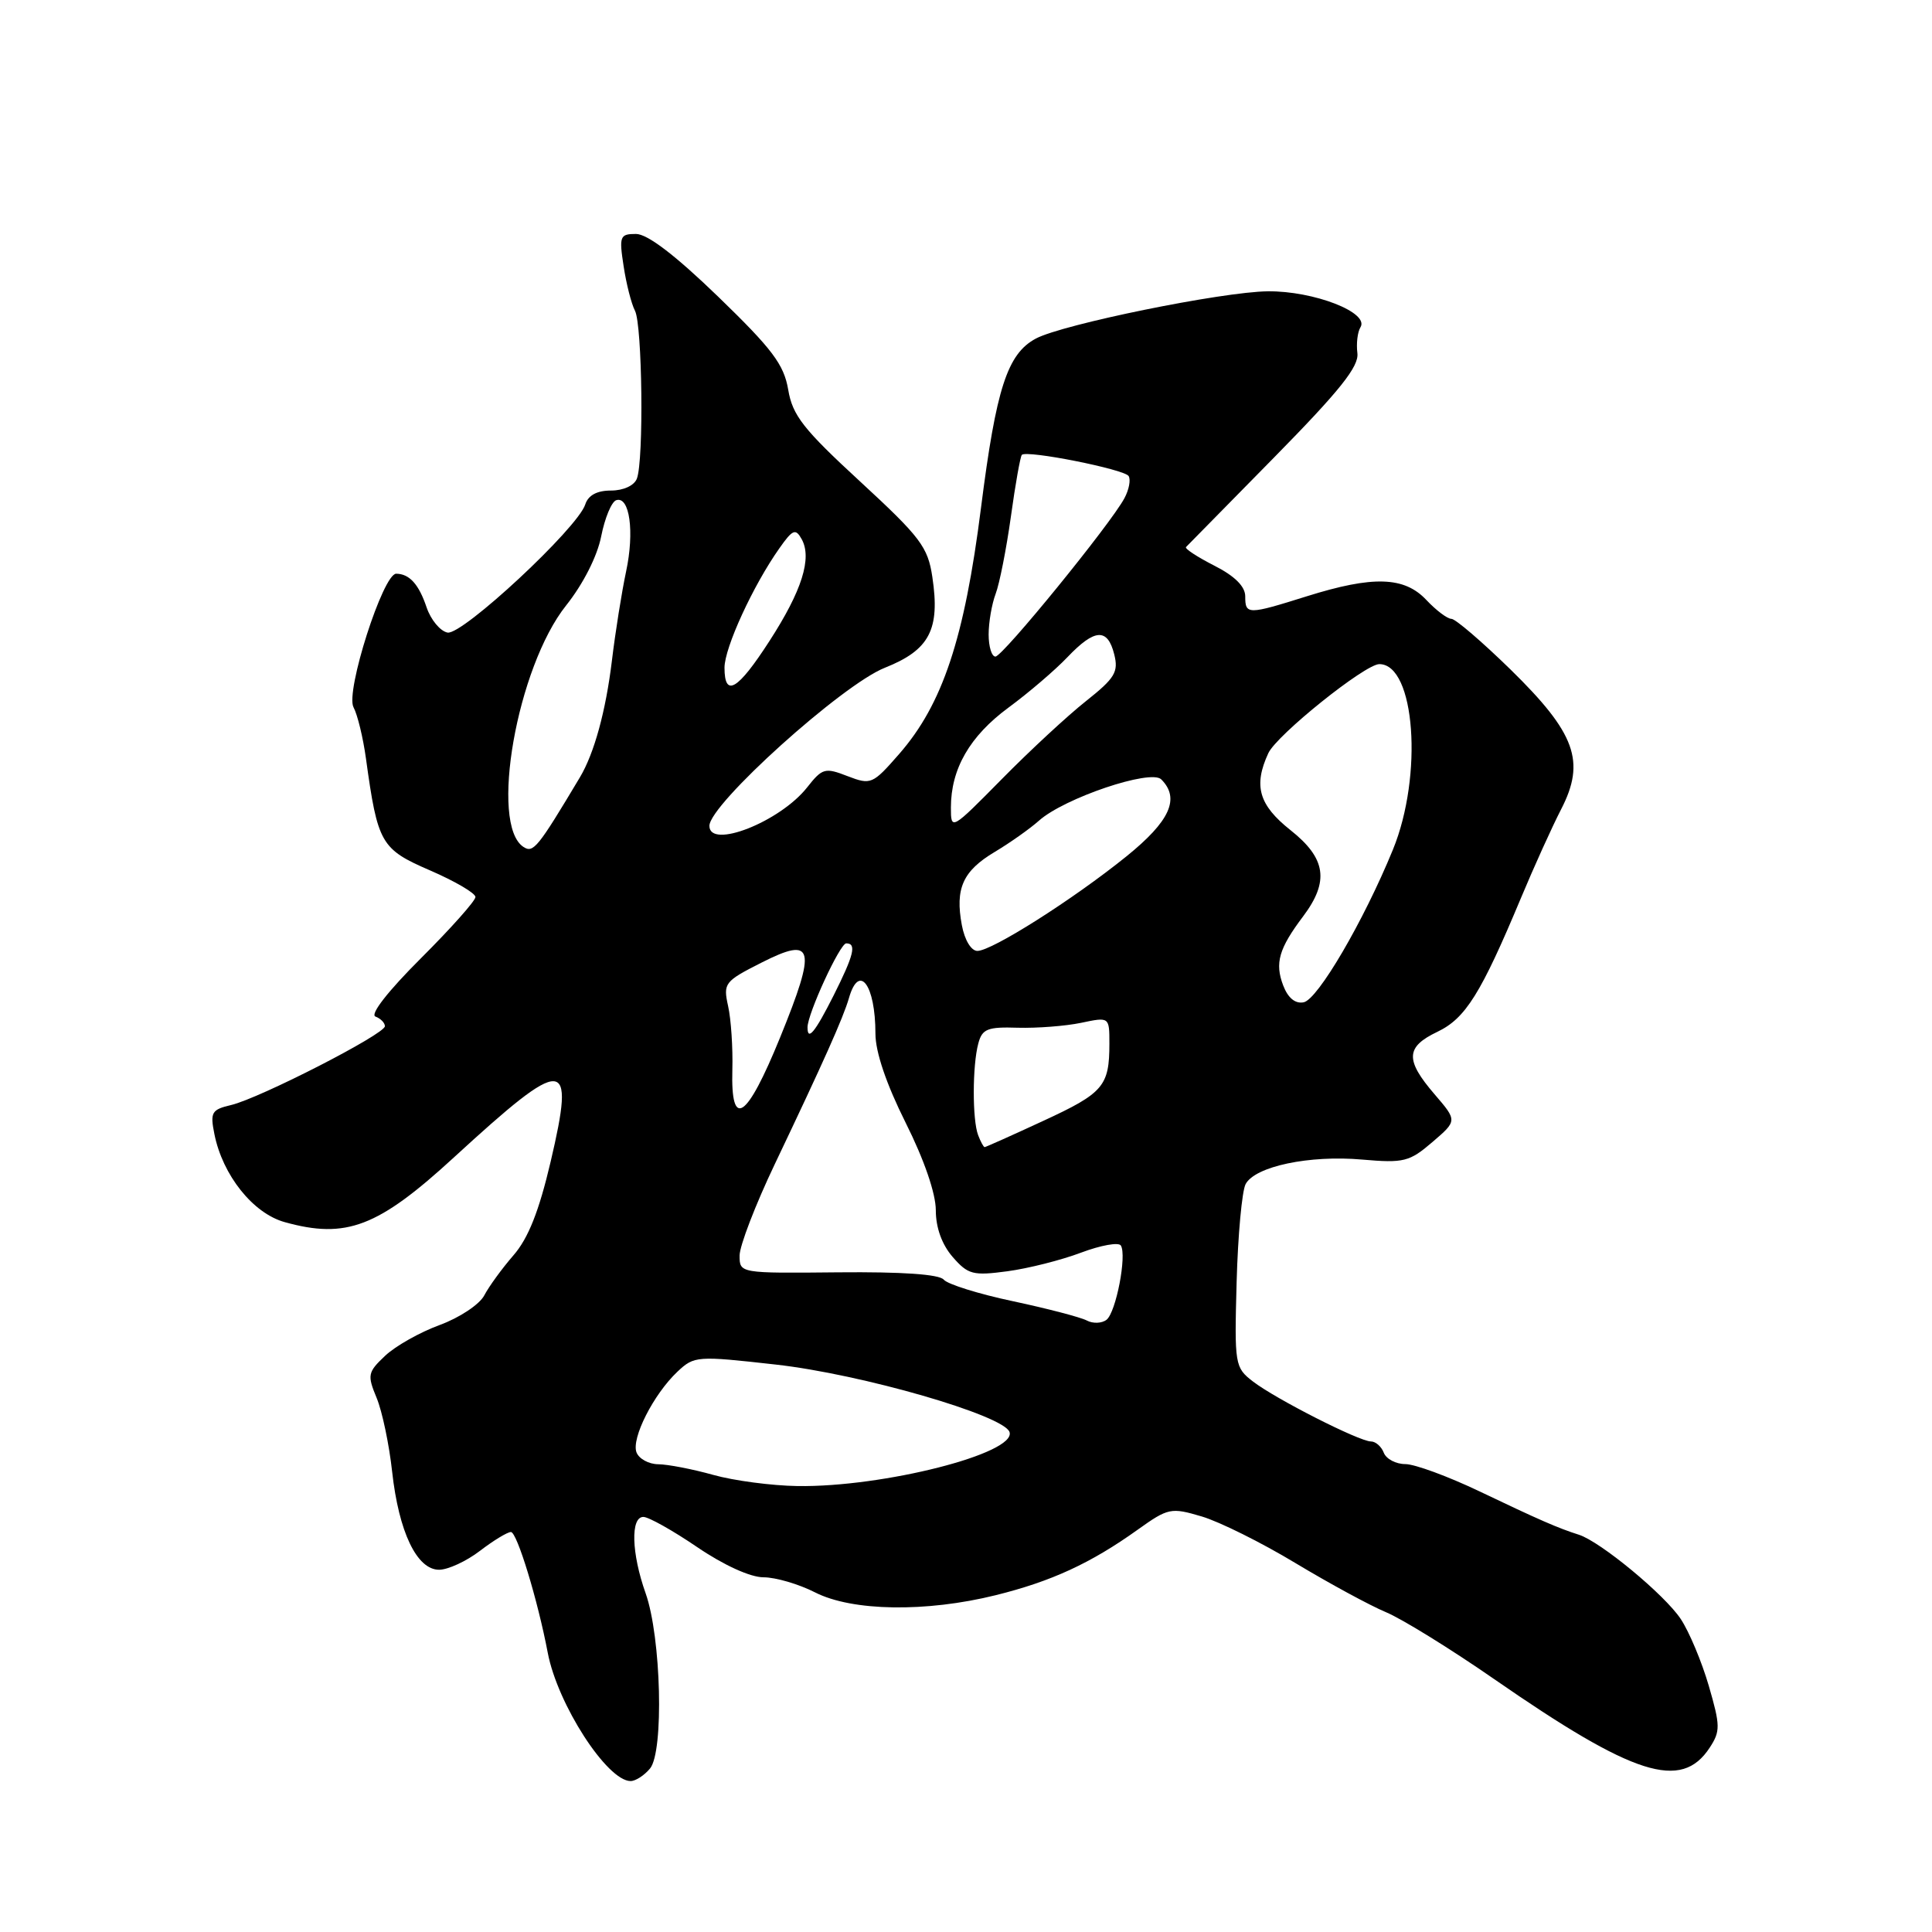 <?xml version="1.0" encoding="UTF-8" standalone="no"?>
<!DOCTYPE svg PUBLIC "-//W3C//DTD SVG 1.1//EN" "http://www.w3.org/Graphics/SVG/1.1/DTD/svg11.dtd" >
<svg xmlns="http://www.w3.org/2000/svg" xmlns:xlink="http://www.w3.org/1999/xlink" version="1.1" viewBox="0 0 256 256">
 <g >
 <path fill="currentColor"
d=" M 86.13 234.34 C 87.99 232.10 87.61 216.93 85.55 211.12 C 83.67 205.83 83.53 201.00 85.25 201.00 C 85.94 201.00 89.15 202.80 92.38 205.00 C 95.91 207.40 99.43 209.00 101.17 209.00 C 102.77 209.00 105.84 209.90 108.00 211.00 C 112.92 213.51 122.71 213.66 131.94 211.37 C 139.32 209.54 144.53 207.14 150.74 202.70 C 154.80 199.80 155.16 199.73 159.24 200.94 C 161.58 201.63 167.17 204.41 171.66 207.12 C 176.15 209.82 181.55 212.75 183.66 213.63 C 185.77 214.51 192.23 218.50 198.00 222.50 C 216.51 235.32 222.78 237.32 226.54 231.58 C 227.97 229.40 227.96 228.67 226.42 223.37 C 225.49 220.18 223.82 216.20 222.71 214.53 C 220.57 211.30 212.06 204.27 209.21 203.36 C 206.44 202.48 203.94 201.39 195.99 197.59 C 191.86 195.62 187.46 194.00 186.21 194.00 C 184.96 194.00 183.68 193.32 183.36 192.50 C 183.05 191.68 182.28 191.00 181.66 191.00 C 180.11 191.00 169.05 185.38 166.03 183.06 C 163.62 181.20 163.56 180.86 163.86 169.85 C 164.03 163.64 164.57 157.81 165.05 156.90 C 166.31 154.55 173.50 153.03 180.50 153.65 C 186.02 154.13 186.76 153.94 189.80 151.33 C 193.10 148.50 193.10 148.50 190.09 145.00 C 186.17 140.44 186.25 138.73 190.46 136.72 C 194.19 134.94 196.23 131.67 201.53 119.00 C 203.25 114.88 205.65 109.58 206.86 107.23 C 210.13 100.89 208.77 97.15 200.17 88.73 C 196.38 85.03 192.85 82.00 192.32 82.00 C 191.78 82.00 190.29 80.87 189.00 79.50 C 186.08 76.39 181.93 76.26 173.16 79.01 C 165.33 81.47 165.00 81.47 165.00 79.02 C 165.00 77.71 163.62 76.33 160.90 74.95 C 158.65 73.80 156.96 72.70 157.15 72.49 C 157.34 72.29 162.60 66.94 168.83 60.61 C 177.55 51.74 180.09 48.56 179.86 46.79 C 179.70 45.53 179.88 43.99 180.27 43.36 C 181.48 41.41 174.08 38.54 168.00 38.60 C 161.95 38.66 140.80 42.97 137.26 44.86 C 133.48 46.88 132.00 51.44 129.99 67.27 C 127.79 84.64 124.90 93.31 119.15 99.90 C 115.62 103.94 115.40 104.03 112.30 102.84 C 109.32 101.68 108.96 101.78 106.96 104.32 C 103.37 108.89 94.00 112.58 94.00 109.43 C 94.00 106.58 111.61 90.71 117.25 88.48 C 123.17 86.13 124.59 83.42 123.54 76.45 C 122.95 72.48 121.97 71.18 114.00 63.83 C 106.44 56.87 105.01 55.04 104.44 51.63 C 103.87 48.29 102.33 46.25 95.16 39.31 C 89.47 33.81 85.79 31.00 84.27 31.00 C 82.14 31.00 82.02 31.30 82.63 35.25 C 82.98 37.59 83.66 40.26 84.14 41.18 C 85.11 43.09 85.32 61.00 84.39 63.42 C 84.04 64.34 82.61 65.00 80.96 65.00 C 79.09 65.00 77.94 65.63 77.55 66.84 C 76.56 69.96 61.26 84.20 59.30 83.82 C 58.33 83.63 57.09 82.13 56.53 80.49 C 55.50 77.42 54.26 76.04 52.50 76.02 C 50.76 76.00 45.75 91.66 46.84 93.71 C 47.37 94.69 48.11 97.75 48.49 100.50 C 50.05 111.79 50.46 112.51 57.00 115.34 C 60.30 116.77 63.00 118.35 63.00 118.86 C 63.00 119.36 59.74 123.02 55.75 127.00 C 51.41 131.33 49.00 134.42 49.75 134.70 C 50.44 134.96 51.00 135.53 51.00 135.98 C 51.00 137.03 34.42 145.52 30.63 146.42 C 28.03 147.03 27.83 147.39 28.41 150.28 C 29.50 155.73 33.53 160.78 37.73 161.94 C 45.88 164.21 50.10 162.59 60.16 153.35 C 74.95 139.78 76.27 139.84 72.96 153.94 C 71.42 160.49 70.00 164.08 68.04 166.33 C 66.53 168.07 64.78 170.47 64.16 171.66 C 63.53 172.85 60.88 174.61 58.26 175.57 C 55.64 176.53 52.39 178.36 51.03 179.65 C 48.72 181.83 48.65 182.20 49.91 185.24 C 50.65 187.03 51.57 191.43 51.96 195.00 C 52.84 202.98 55.23 208.00 58.18 208.00 C 59.35 208.00 61.79 206.88 63.59 205.50 C 65.39 204.12 67.24 203.00 67.70 203.00 C 68.50 203.00 71.25 211.99 72.58 219.00 C 73.88 225.84 80.45 236.00 83.56 236.00 C 84.22 236.00 85.37 235.25 86.13 234.34 Z  M 94.50 195.43 C 91.75 194.66 88.47 194.03 87.22 194.02 C 85.96 194.01 84.67 193.30 84.34 192.45 C 83.63 190.59 86.60 184.74 89.77 181.75 C 91.99 179.66 92.35 179.64 102.77 180.81 C 114.16 182.08 133.06 187.55 133.77 189.76 C 134.67 192.59 117.02 197.08 105.66 196.91 C 102.27 196.86 97.25 196.20 94.50 195.43 Z  M 144.00 174.97 C 143.18 174.54 138.78 173.39 134.23 172.42 C 129.69 171.46 125.56 170.17 125.05 169.56 C 124.46 168.85 119.53 168.51 111.07 168.59 C 98.00 168.72 98.00 168.72 98.00 166.37 C 98.00 165.08 100.10 159.63 102.66 154.26 C 109.13 140.69 111.73 134.87 112.49 132.25 C 113.83 127.57 116.00 130.48 116.00 136.97 C 116.00 139.40 117.44 143.64 120.00 148.76 C 122.46 153.67 124.00 158.15 124.00 160.37 C 124.00 162.68 124.81 164.91 126.23 166.55 C 128.27 168.89 128.92 169.06 133.48 168.45 C 136.24 168.08 140.64 166.97 143.25 165.98 C 145.86 165.00 148.24 164.57 148.52 165.04 C 149.33 166.35 147.88 173.86 146.63 174.87 C 146.01 175.36 144.82 175.41 144.00 174.97 Z  M 129.61 150.42 C 128.83 148.40 128.84 141.18 129.63 138.27 C 130.14 136.33 130.85 136.05 134.86 136.18 C 137.41 136.25 141.19 135.96 143.25 135.53 C 147.00 134.74 147.00 134.74 147.00 138.29 C 147.00 143.92 146.21 144.84 138.24 148.52 C 134.10 150.44 130.60 152.00 130.47 152.00 C 130.33 152.00 129.94 151.29 129.61 150.42 Z  M 97.04 141.75 C 97.12 138.86 96.87 135.07 96.48 133.32 C 95.81 130.28 95.99 130.04 100.91 127.55 C 107.88 124.02 108.24 125.50 103.36 137.49 C 98.94 148.34 96.82 149.77 97.04 141.75 Z  M 107.00 136.13 C 107.00 134.33 111.30 125.00 112.13 125.00 C 113.53 125.00 113.16 126.52 110.45 131.92 C 108.00 136.78 107.00 138.01 107.00 136.13 Z  M 170.03 130.58 C 168.90 127.61 169.45 125.70 172.68 121.41 C 176.16 116.77 175.71 113.73 171.00 110.00 C 166.80 106.67 166.06 104.12 168.06 99.80 C 169.18 97.38 180.87 88.00 182.77 88.00 C 187.51 88.00 188.59 102.76 184.57 112.58 C 180.69 122.06 174.61 132.45 172.74 132.81 C 171.62 133.03 170.66 132.23 170.03 130.58 Z  M 127.45 122.59 C 126.54 117.73 127.58 115.41 131.80 112.89 C 133.84 111.67 136.47 109.81 137.66 108.75 C 141.01 105.75 152.48 101.88 153.87 103.27 C 156.40 105.80 155.03 108.81 149.25 113.48 C 142.19 119.18 131.43 126.00 129.51 126.00 C 128.69 126.00 127.82 124.57 127.45 122.59 Z  M 69.37 112.23 C 64.82 109.28 68.50 88.40 75.01 80.23 C 77.27 77.39 79.14 73.71 79.66 71.07 C 80.14 68.64 81.03 66.49 81.65 66.28 C 83.43 65.69 84.09 70.46 82.96 75.73 C 82.39 78.41 81.54 83.72 81.08 87.55 C 80.27 94.23 78.74 99.82 76.84 103.00 C 71.26 112.34 70.67 113.07 69.37 112.23 Z  M 126.00 107.00 C 126.00 101.88 128.50 97.54 133.63 93.76 C 136.31 91.79 139.82 88.78 141.44 87.08 C 145.05 83.29 146.76 83.18 147.64 86.70 C 148.23 89.04 147.74 89.85 143.91 92.89 C 141.48 94.81 136.46 99.46 132.75 103.23 C 126.04 110.03 126.00 110.06 126.00 107.00 Z  M 96.00 88.47 C 96.00 85.83 99.79 77.57 103.28 72.64 C 105.03 70.15 105.42 69.99 106.22 71.43 C 107.63 73.95 106.26 78.29 101.95 84.95 C 97.75 91.46 96.00 92.49 96.00 88.47 Z  M 131.00 84.07 C 131.00 82.45 131.42 80.03 131.93 78.68 C 132.44 77.34 133.35 72.73 133.95 68.44 C 134.54 64.15 135.20 60.47 135.40 60.27 C 136.06 59.61 148.99 62.18 149.55 63.08 C 149.85 63.56 149.60 64.89 148.99 66.02 C 147.15 69.46 132.86 87.00 131.90 87.00 C 131.40 87.00 131.00 85.68 131.00 84.07 Z "/>
</g>
</svg>